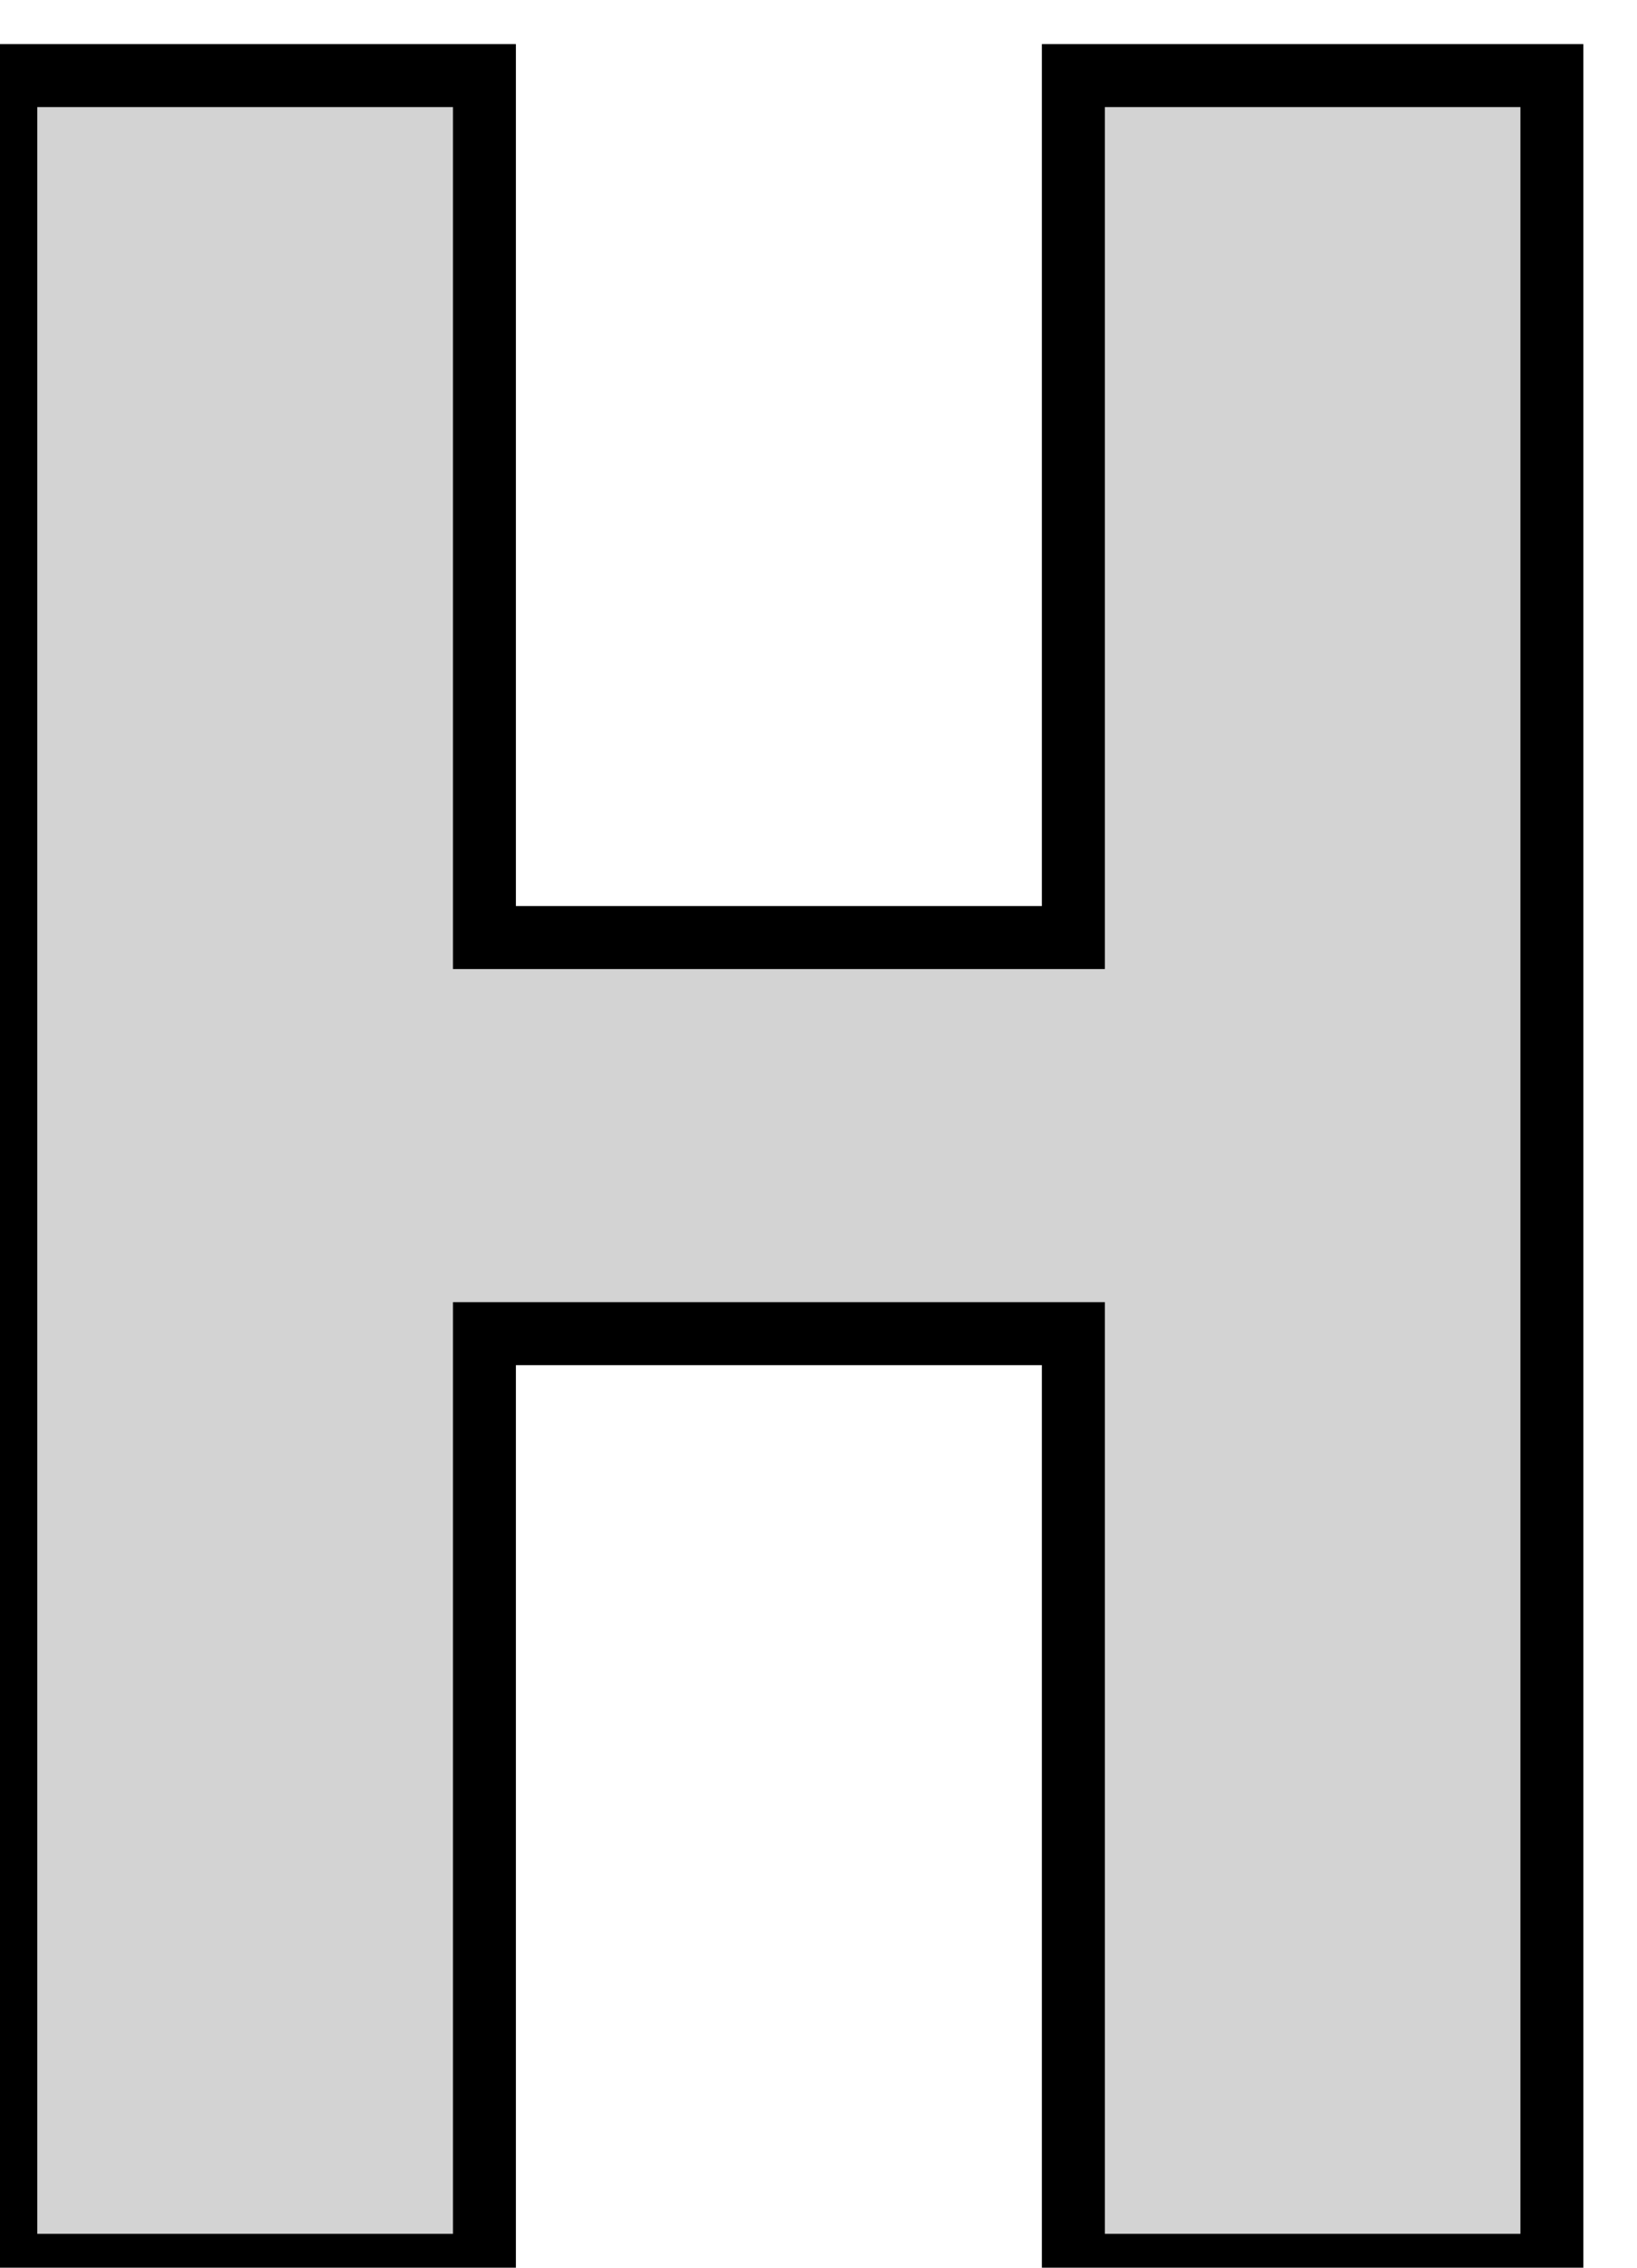 <?xml version="1.0" standalone="no"?>
<!DOCTYPE svg PUBLIC "-//W3C//DTD SVG 1.1//EN" "http://www.w3.org/Graphics/SVG/1.1/DTD/svg11.dtd">
<svg width="13mm" height="18mm" viewBox="-6 4 13 18" xmlns="http://www.w3.org/2000/svg" version="1.1">
<title>OpenSCAD Model</title>
<path d="
M -2.153,14.586 L 2.524,14.586 L 2.524,21.981 L 6.324,21.981 L 6.324,4.6 L 2.524,4.6
 L 2.524,11.442 L -2.153,11.442 L -2.153,4.6 L -5.954,4.6 L -5.954,21.981 L -2.153,21.981
 z
" stroke="black" fill="lightgray" stroke-width="0.5"/>
</svg>
